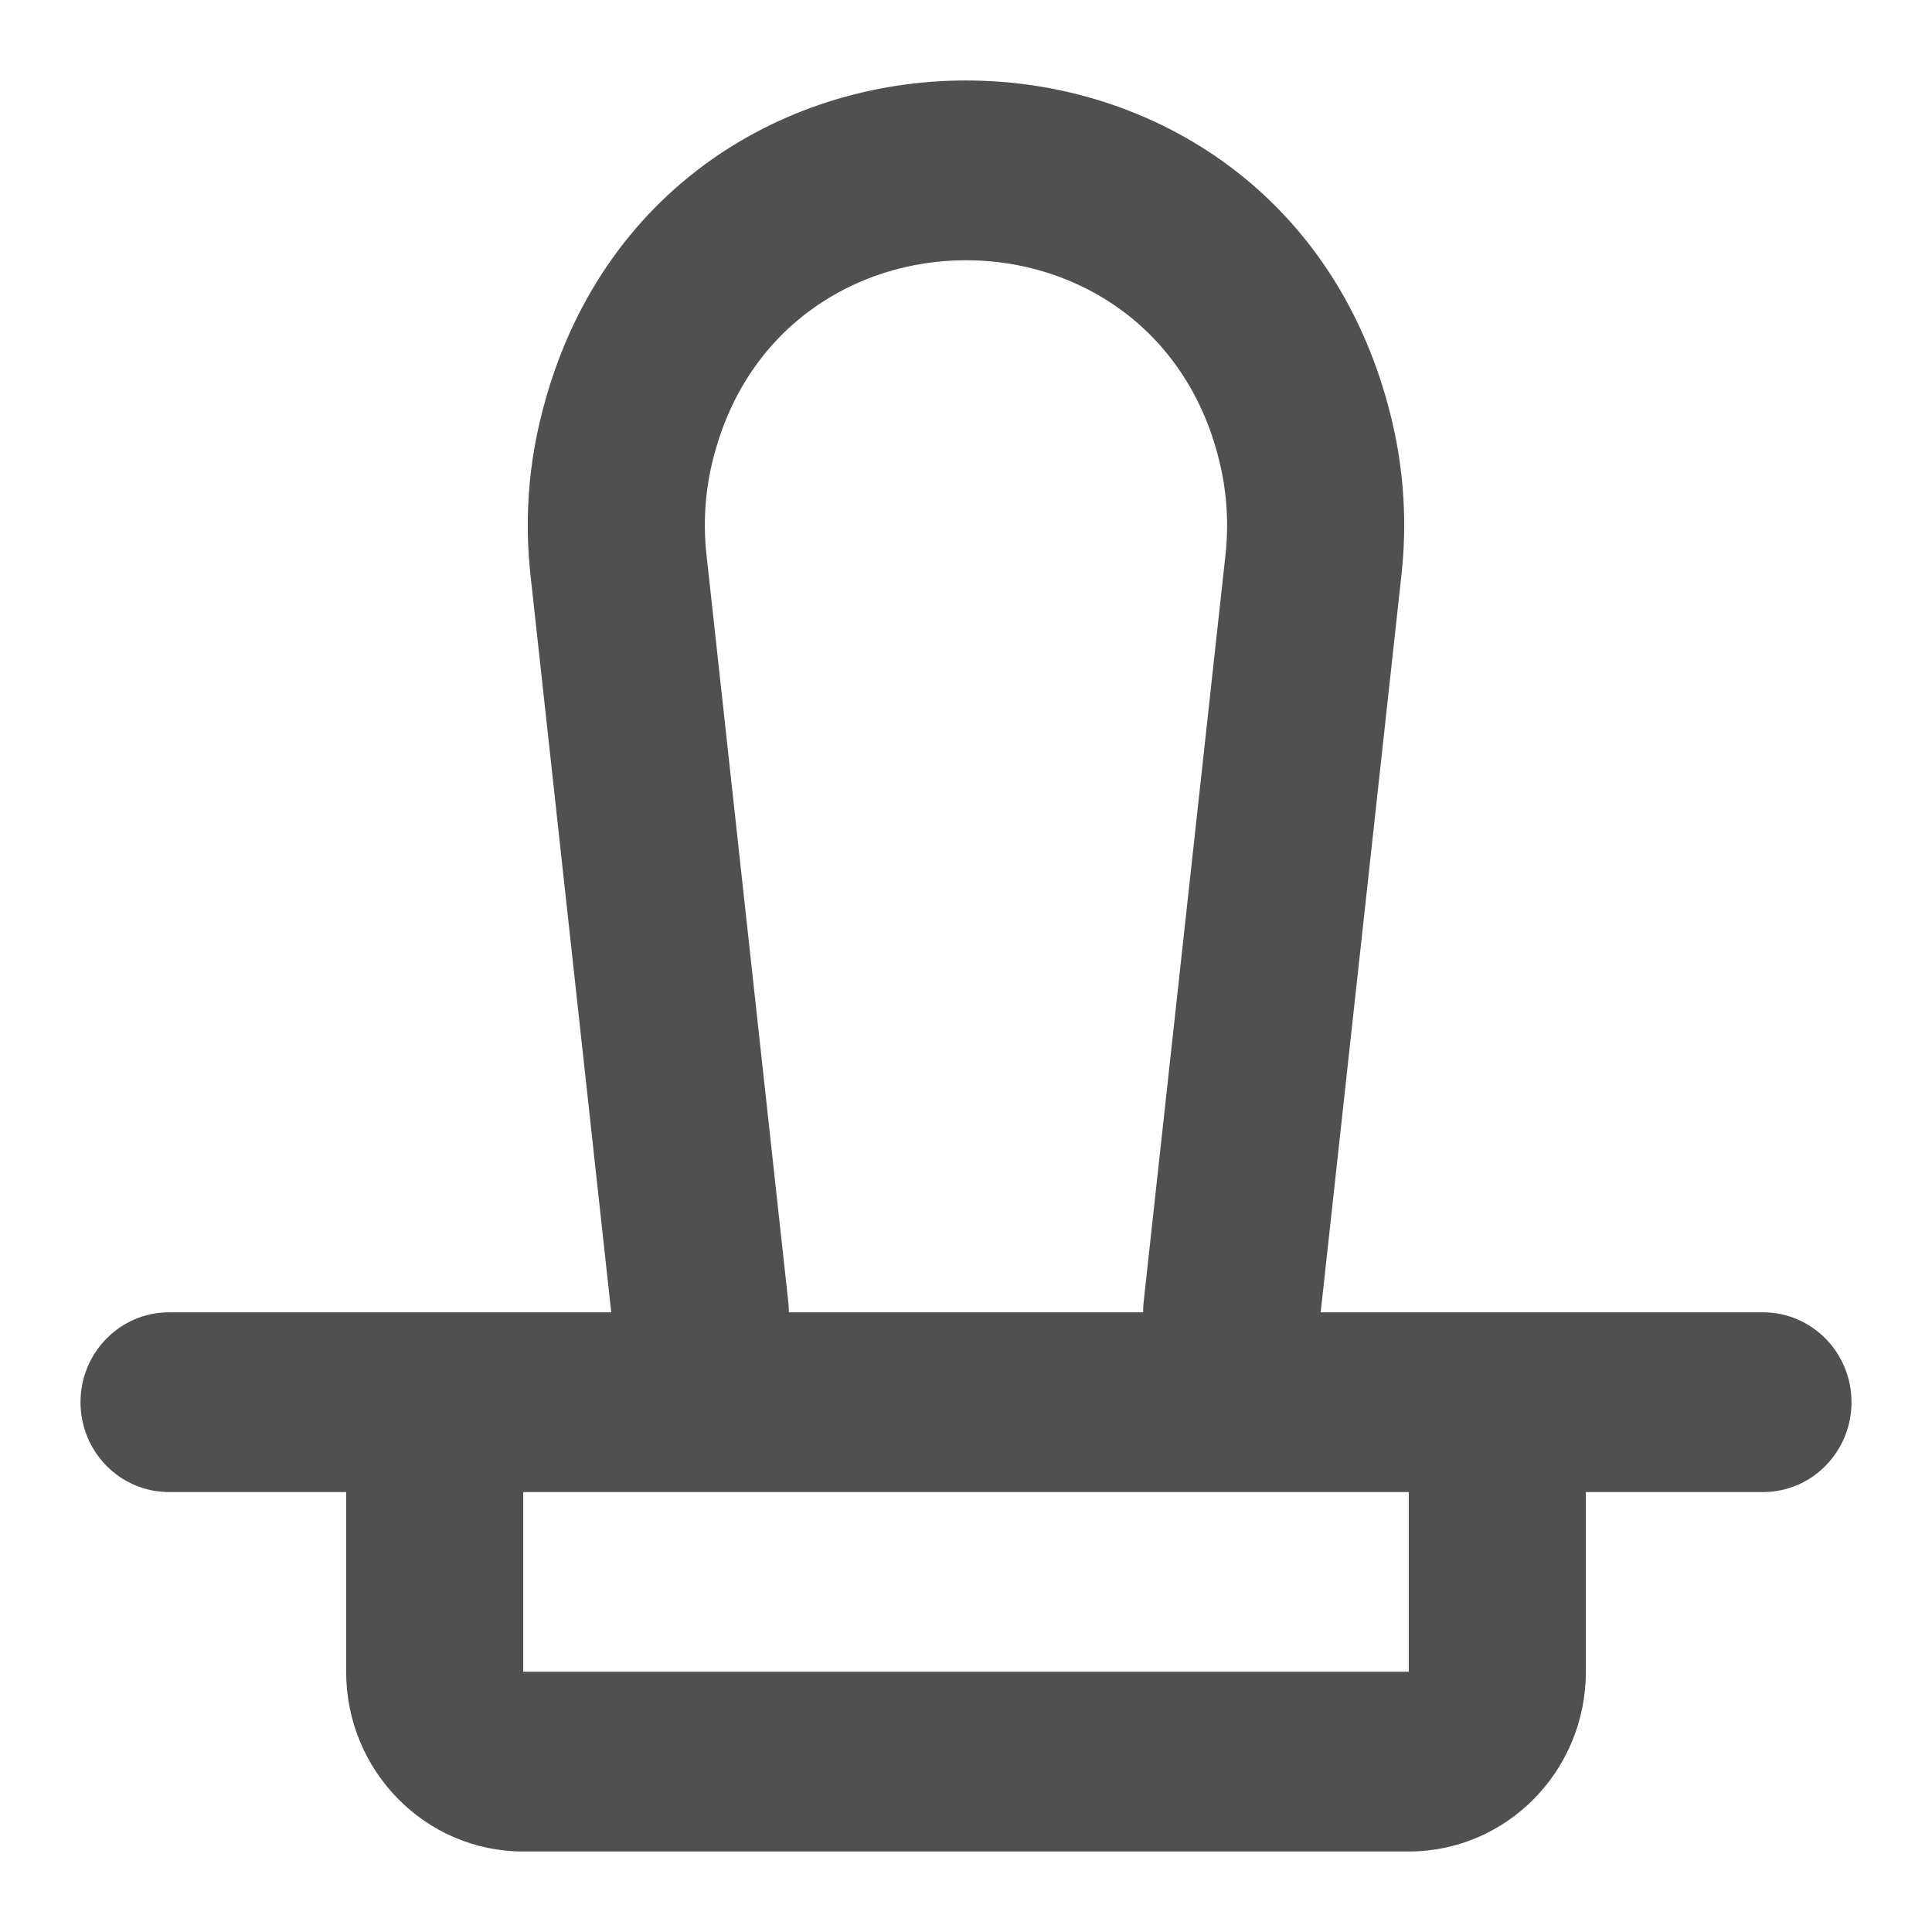 <svg width="24" height="24" viewBox="0 0 24 24" fill="none" xmlns="http://www.w3.org/2000/svg">
<path fill-rule="evenodd" clip-rule="evenodd" d="M16.406 16.302L17.41 7.135C17.479 6.508 17.441 5.873 17.299 5.259C15.982 -0.42 8.017 -0.42 6.701 5.259C6.558 5.873 6.521 6.508 6.589 7.135L7.593 16.302H2.1C1.492 16.302 1 16.802 1 17.419C1 18.035 1.492 18.535 2.1 18.535H4.3V20.767C4.3 22 5.285 23 6.5 23H17.5C18.715 23 19.7 22 19.7 20.767V18.535H21.9C22.508 18.535 23 18.035 23 17.419C23 16.802 22.508 16.302 21.9 16.302H16.406ZM15.157 5.77C14.373 2.387 9.627 2.387 8.842 5.77C8.757 6.136 8.735 6.514 8.776 6.888L9.793 16.179C9.797 16.22 9.8 16.261 9.8 16.302H14.2C14.2 16.261 14.202 16.22 14.206 16.179L15.224 6.888C15.264 6.514 15.242 6.136 15.157 5.77ZM17.5 18.535H6.5V20.767H17.5V18.535Z" fill="#505050"/>
</svg>

